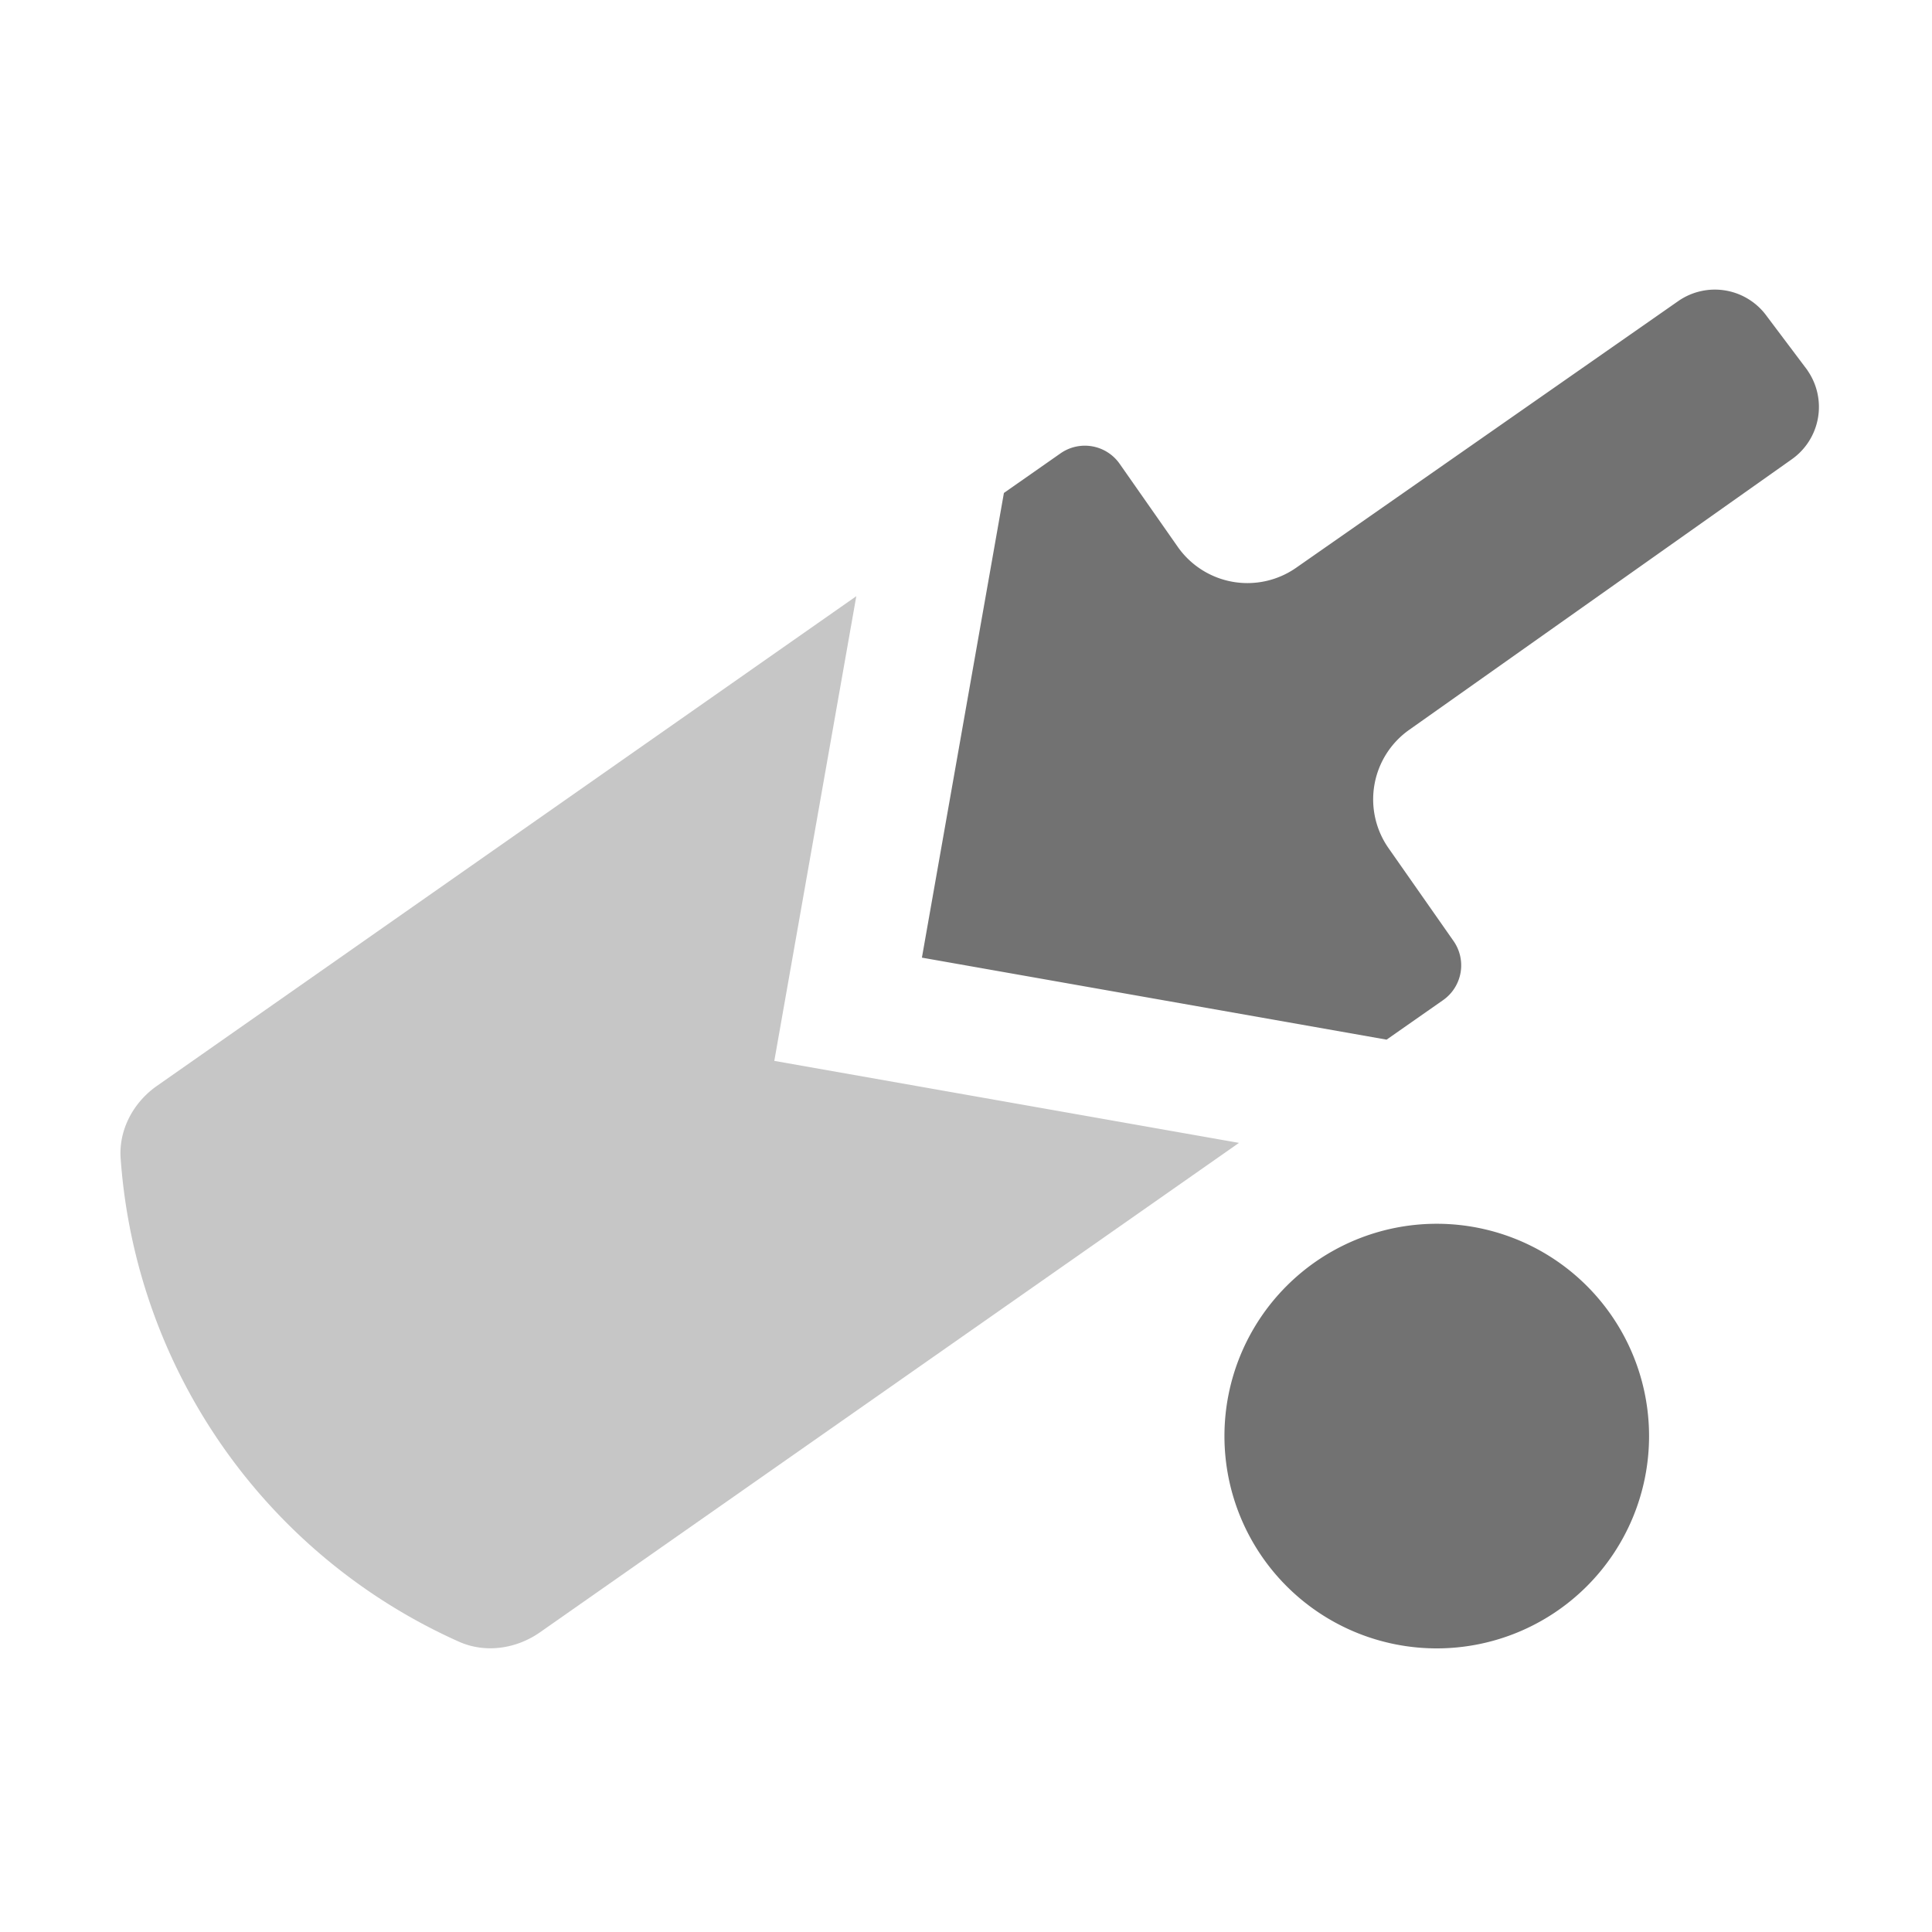 ﻿<?xml version='1.0' encoding='UTF-8'?>
<svg viewBox="-1.995 -4.797 32 32" xmlns="http://www.w3.org/2000/svg">
  <g transform="matrix(0.999, 0, 0, 0.999, 0, 0)">
    <g transform="matrix(0.044, 0, 0, 0.044, 0, 0)">
      <defs>
        <style>.fa-secondary{opacity:.4}</style>
      </defs>
      <path d="M421.48, 321.52L158, 506C149.1, 512.2 137.5, 513.9 127.6, 509.5A216.24 216.24 0 0 1 0.08, 327.42C-0.72, 316.62 4.88, 306.22 13.78, 300.02L277.28, 115.52L246.38, 290.62z" fill="#727272" opacity="0.4" fill-opacity="1" class="Black" />
      <path d="M496, 352A80 80 0 1 0 576, 432A80 80 0 0 0 496, 352zM635.7, 30.4L620.5, 10.2A24.14 24.14 0 0 0 587, 4.32L443, 104.82A32.07 32.07 0 0 1 398.4, 96.92L376.5, 65.62A16 16 0 0 0 354.2, 61.72L332.9, 76.62L302, 251.72L477.1, 282.62L498.4, 267.72A16 16 0 0 0 502.3, 245.42L477.8, 210.42A32.07 32.07 0 0 1 485.7, 165.82L629.8, 63.92A24.14 24.14 0 0 0 635.68, 30.42z" fill="#727272" fill-opacity="1" class="Black" />
    </g>
  </g>
</svg>